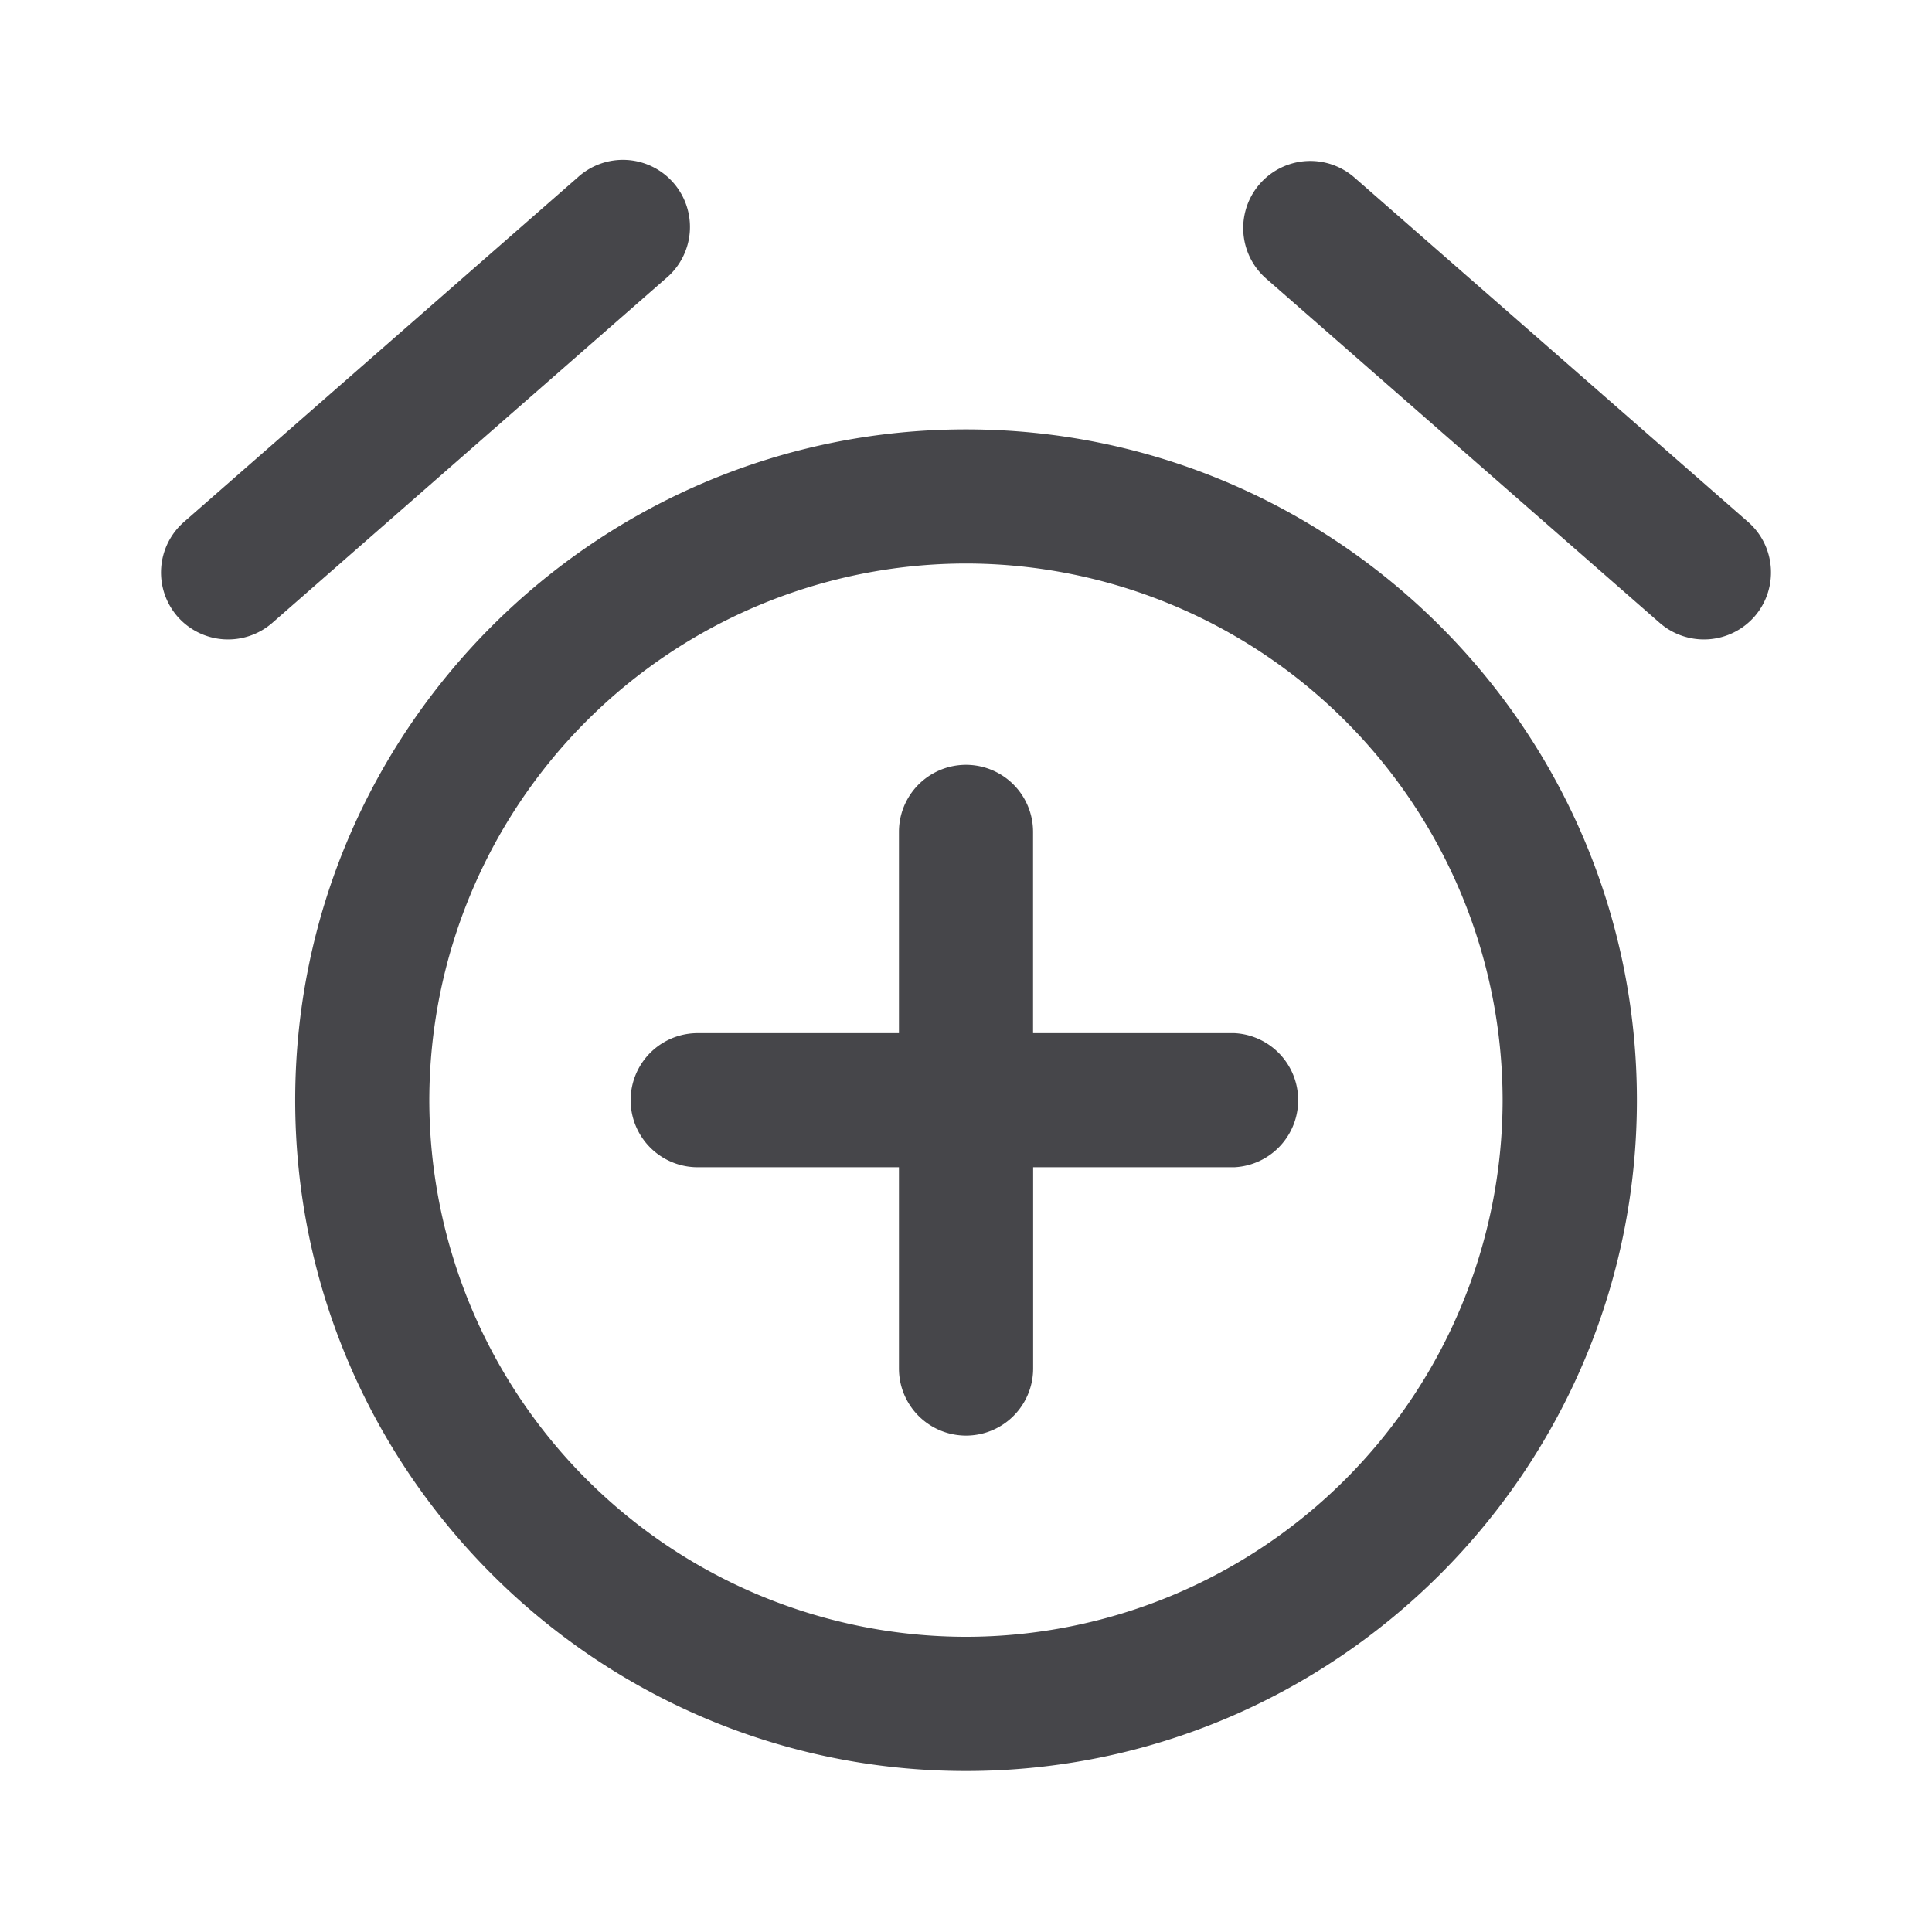 <svg xmlns="http://www.w3.org/2000/svg" fill="none" viewBox="0 0 24 24"><path fill="#46464A" fill-rule="evenodd" d="M21.794 7.66a.836.836 0 0 1-1.176.078l-4.89-4.278a.833.833 0 1 1 1.098-1.254l4.89 4.278c.346.303.38.83.078 1.176Zm-1.46 6.007C20.334 18.262 16.594 22 12 22c-4.595 0-8.333-3.738-8.333-8.333 0-4.595 3.738-8.333 8.333-8.333 4.595 0 8.334 3.738 8.334 8.333ZM12 7a6.674 6.674 0 0 0-6.667 6.667A6.674 6.674 0 0 0 12 20.333a6.674 6.674 0 0 0 6.666-6.666A6.674 6.674 0 0 0 12 7Zm3.334 7.5h-2.5V17a.833.833 0 0 1-1.667 0v-2.5h-2.5a.833.833 0 0 1 0-1.666h2.5v-2.5a.832.832 0 1 1 1.666 0v2.5h2.5a.834.834 0 0 1 0 1.666ZM3.382 7.738a.836.836 0 0 1-1.176-.078.834.834 0 0 1 .079-1.176l4.889-4.278A.833.833 0 1 1 8.27 3.46L3.382 7.738Z" clip-rule="evenodd"/></svg>